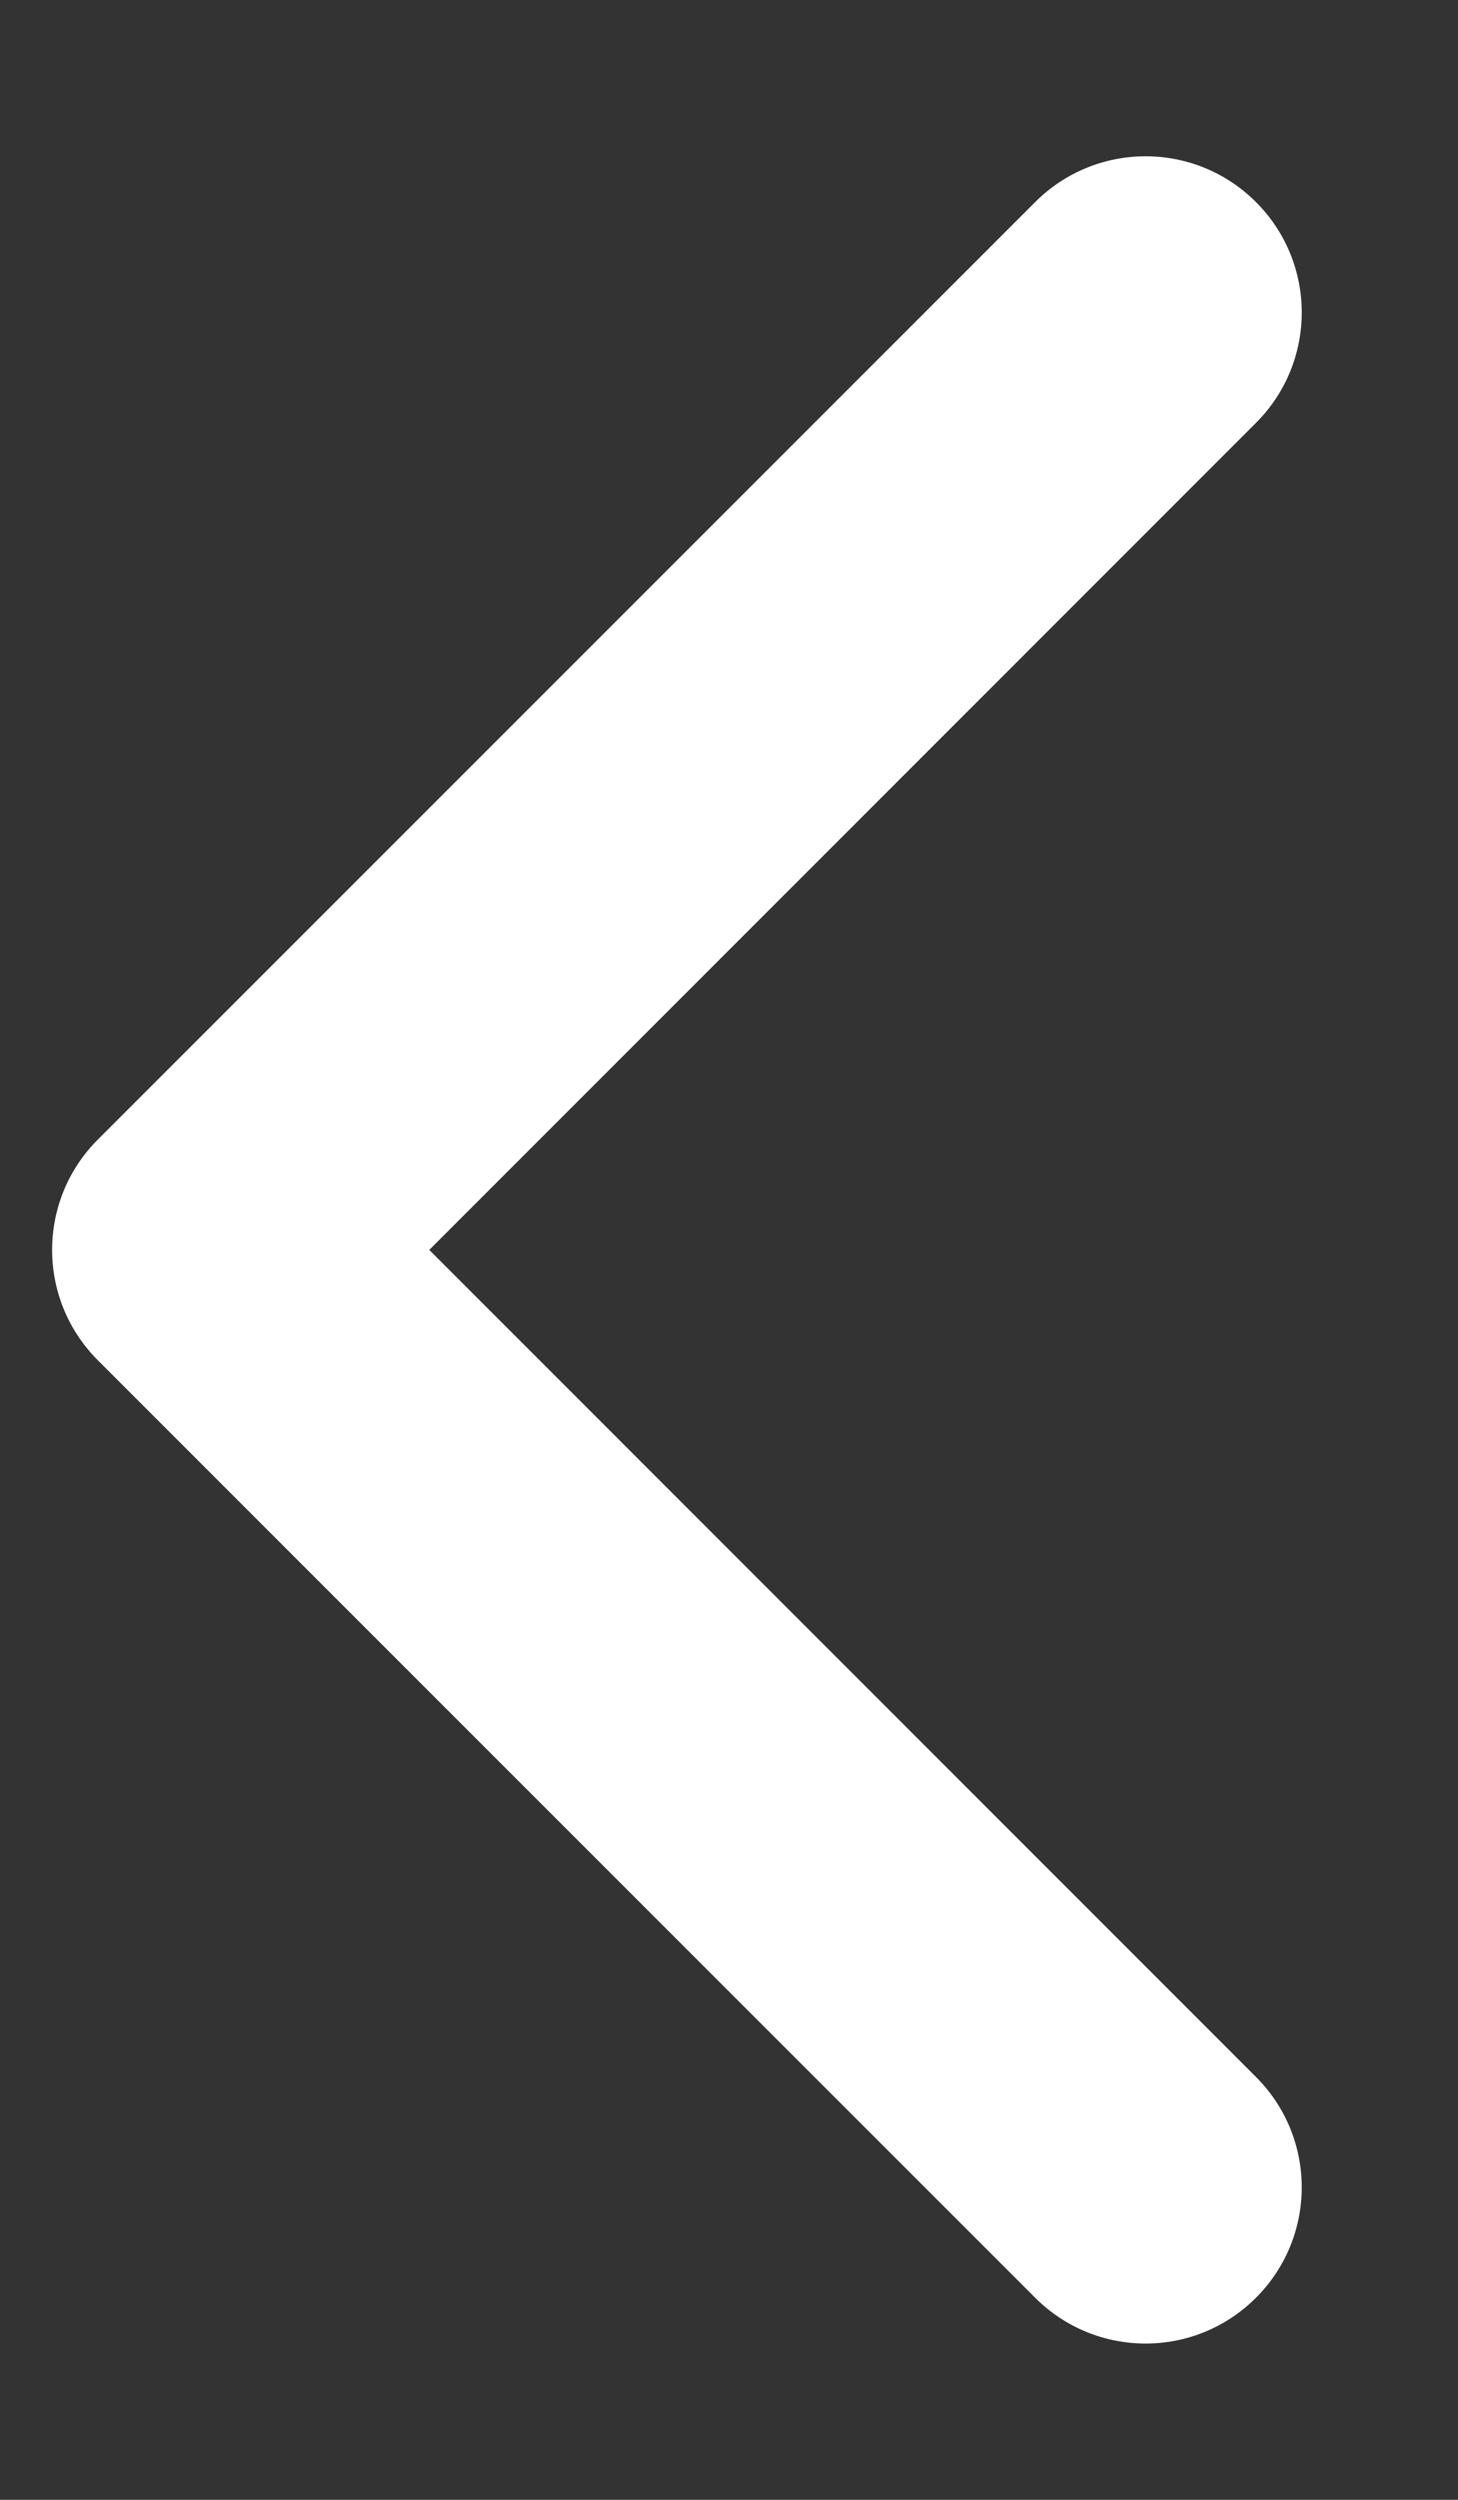 <svg width="7" height="12" viewBox="0 0 7 12" fill="none" xmlns="http://www.w3.org/2000/svg">
<rect x="0" y="0" width="7" height="12" fill="#333333" stroke="none"/>
<path d="M6.03 0.97C6.323 1.263 6.323 1.737 6.03 2.03L2.061 6L6.03 9.97C6.323 10.263 6.323 10.737 6.03 11.03C5.737 11.323 5.263 11.323 4.97 11.03L0.47 6.53C0.177 6.237 0.177 5.763 0.47 5.47L4.97 0.97C5.263 0.677 5.737 0.677 6.03 0.97Z" fill="white"/>
</svg>
